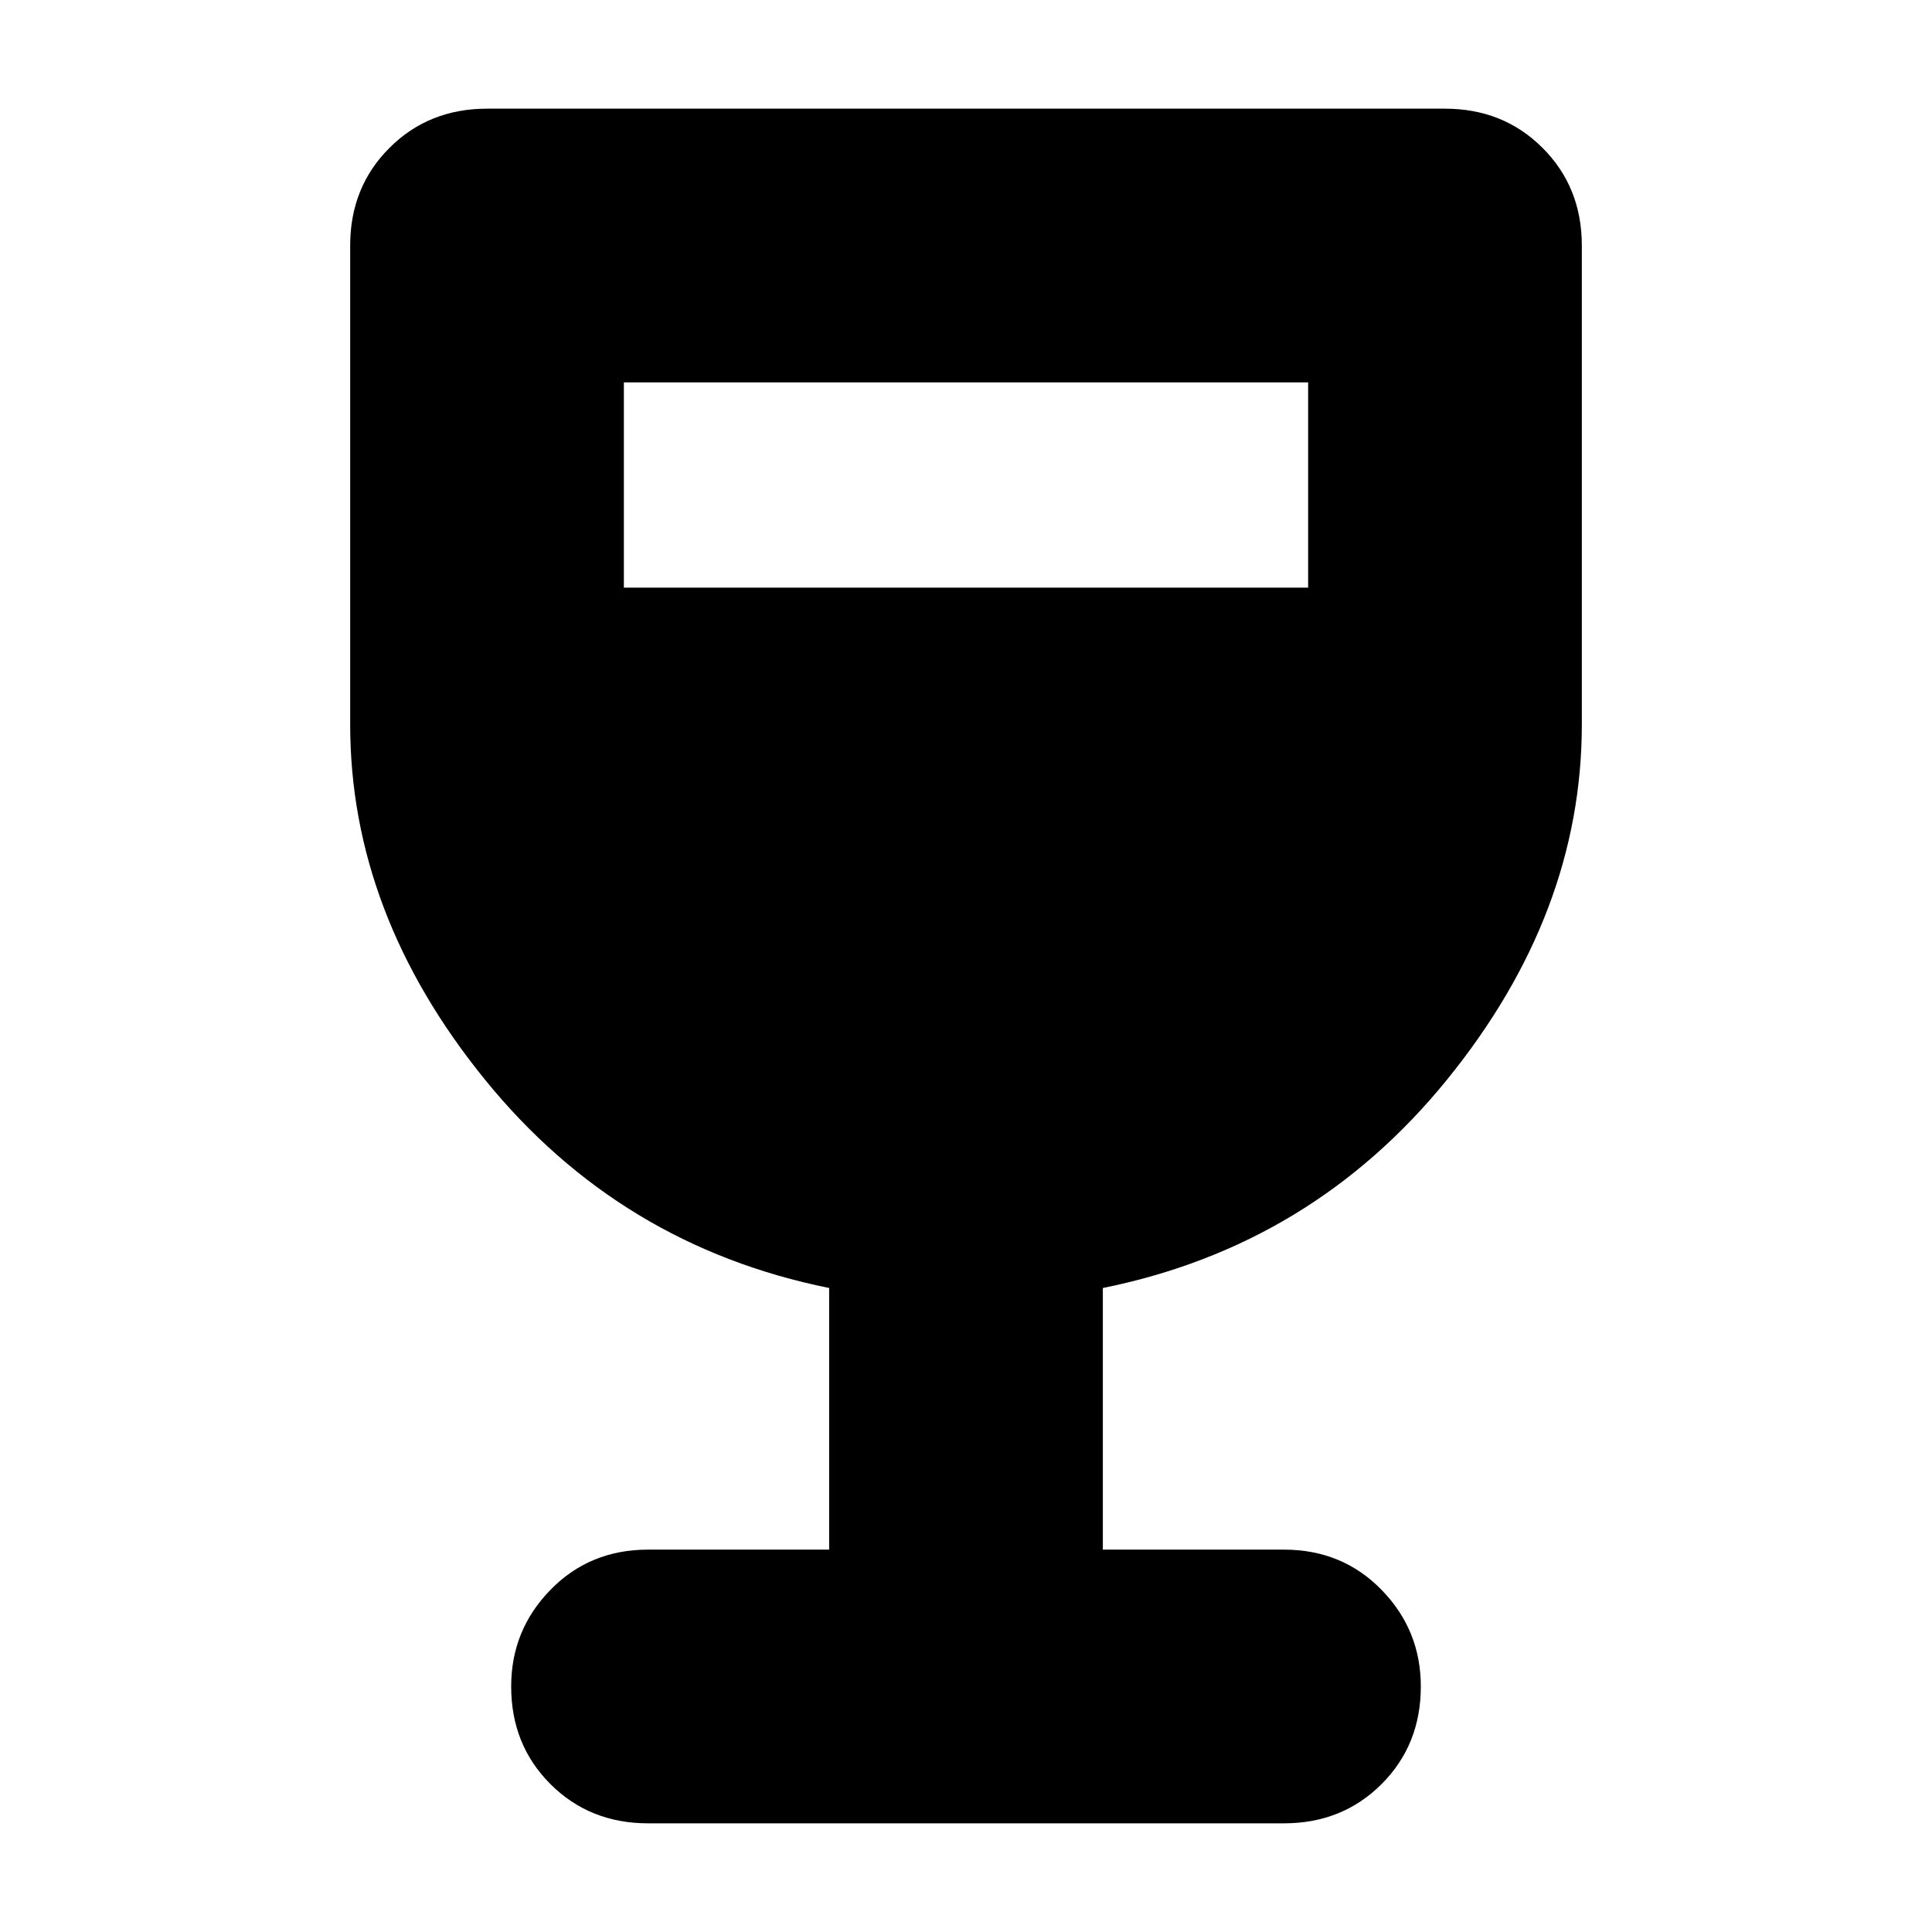 <svg xmlns="http://www.w3.org/2000/svg" height="24" viewBox="0 -960 960 960" width="24"><path d="M412-190v-130q-104-21-171-103.5T174-600v-238q0-29 19.5-48.5T242-906h476q29 0 48.5 19.5T786-838v238q0 94-67 176.5T548-320v130h90q29 0 48.5 20t19.5 48q0 29-19.5 48.5T638-54H322q-29 0-48.5-19.5T254-122q0-28 19.5-48t48.5-20h90ZM310-668h340v-102H310v102Z"/></svg>